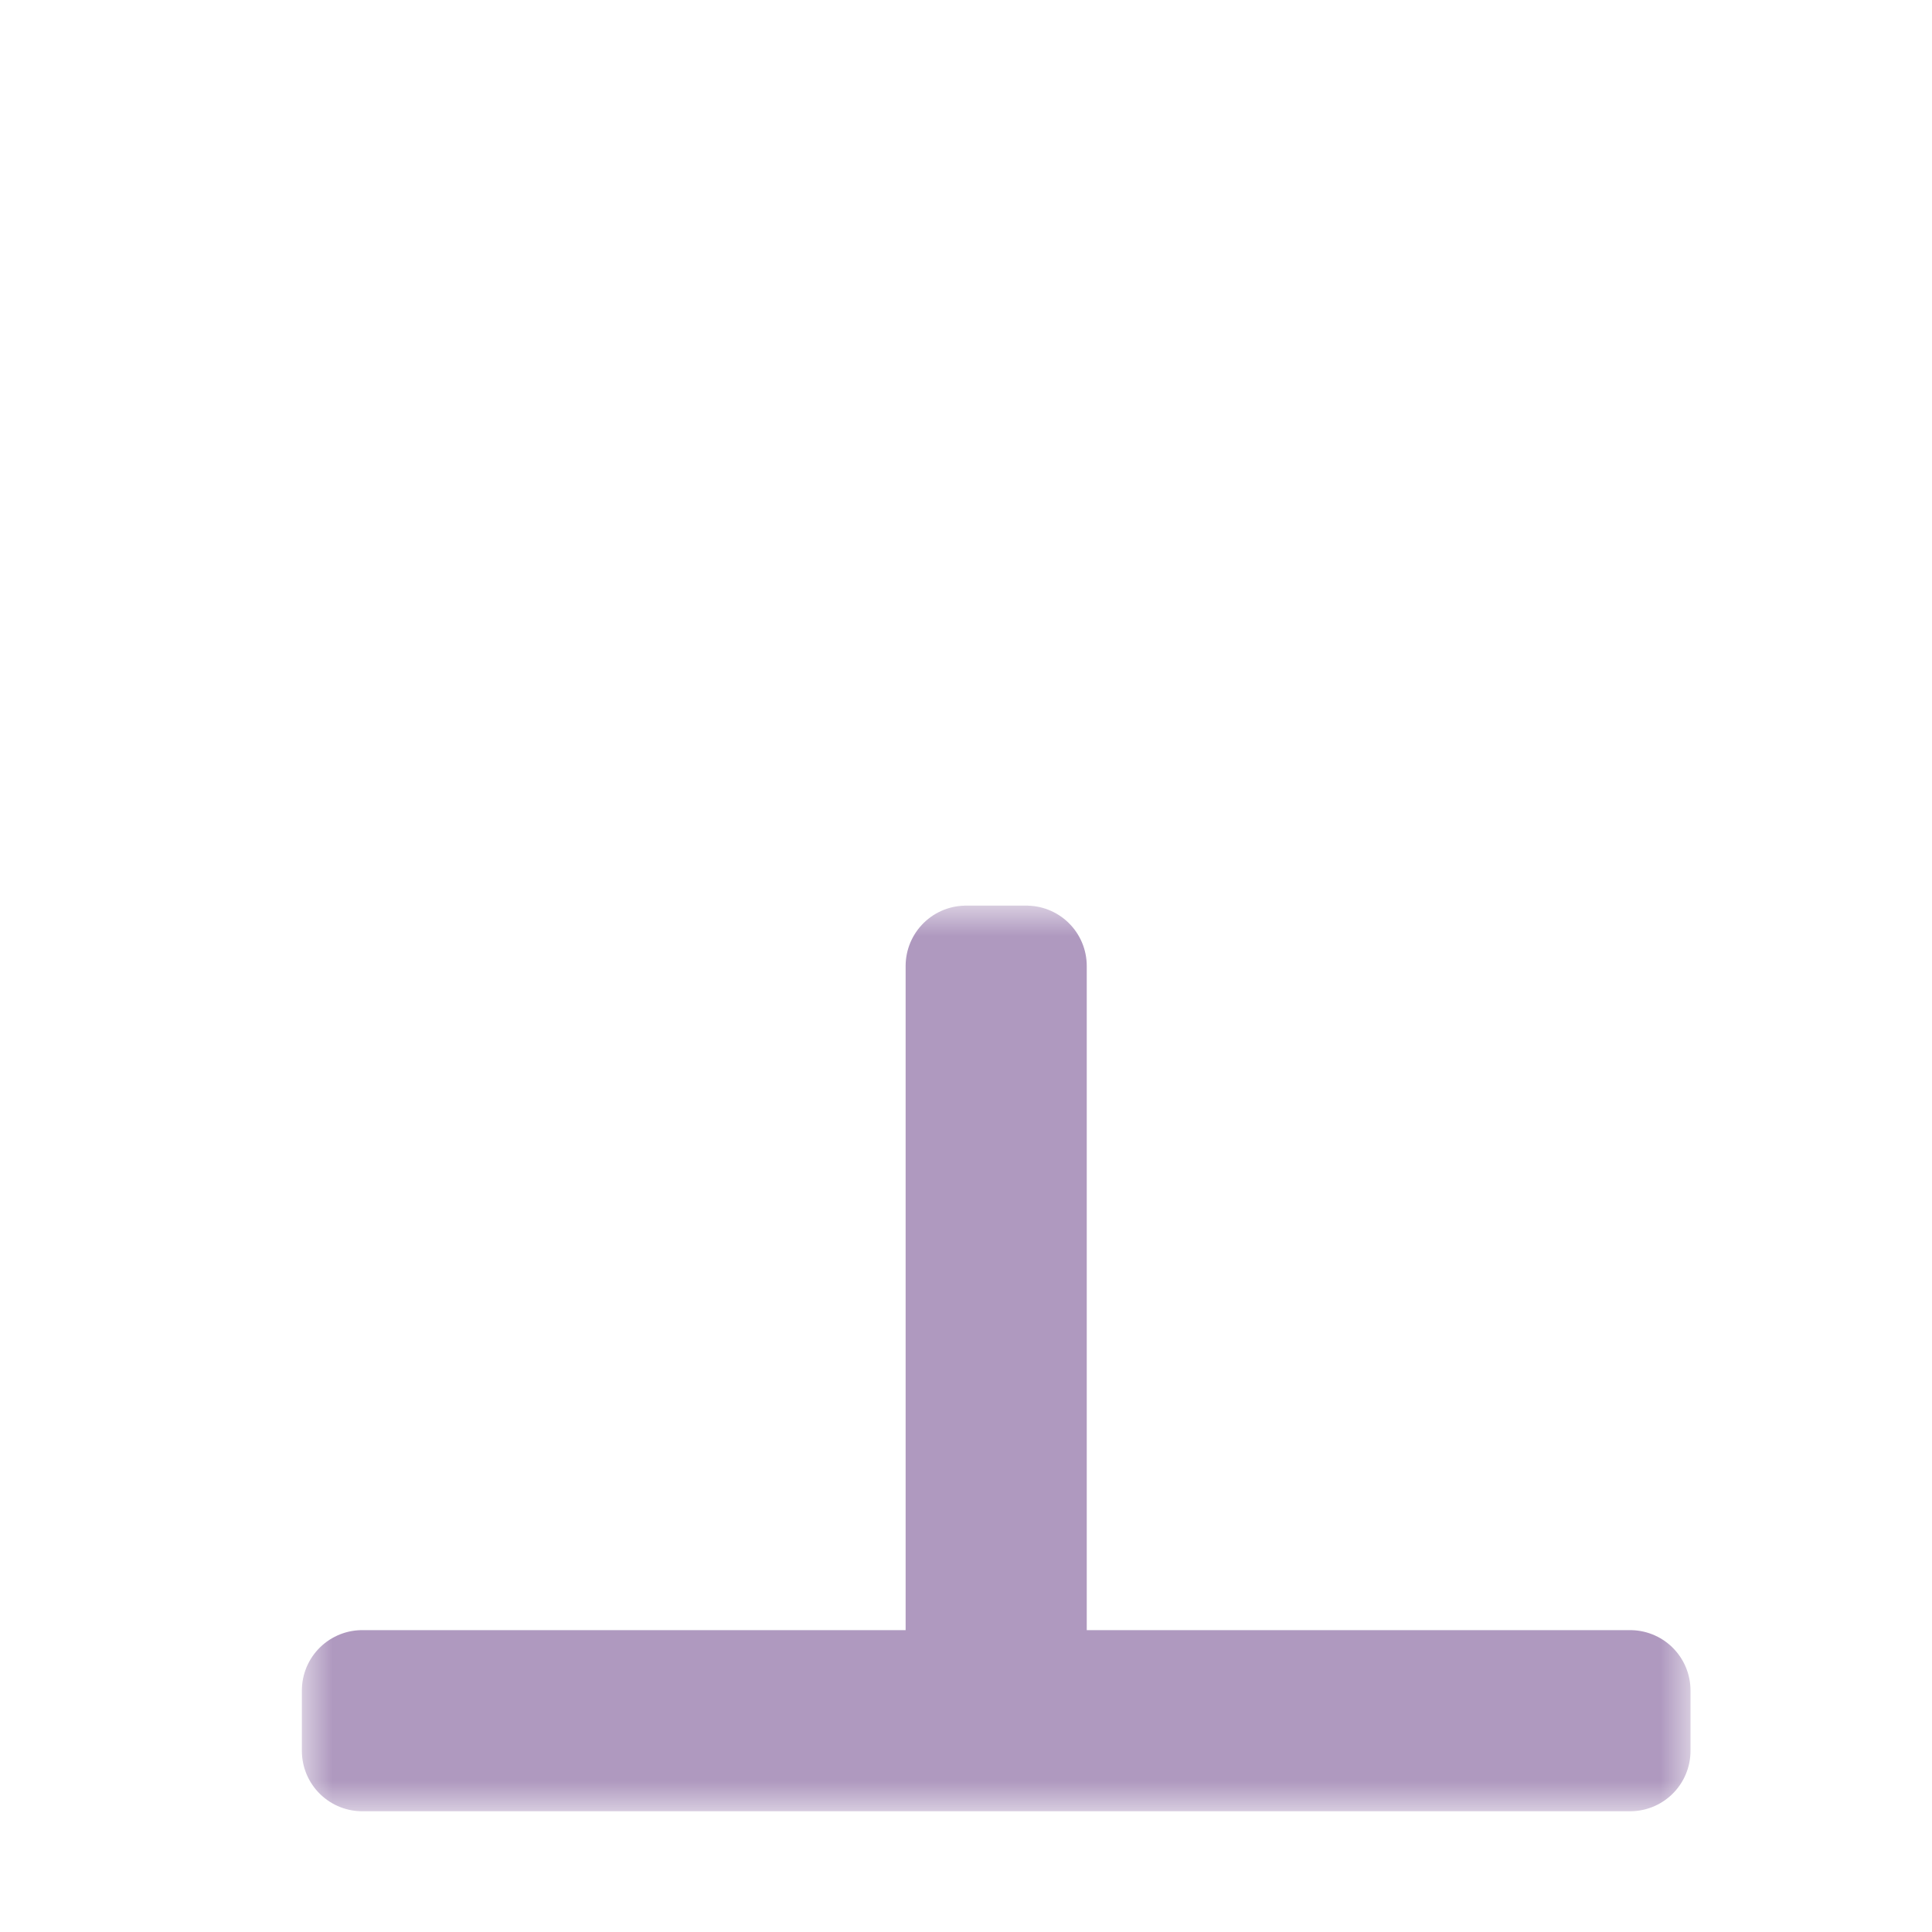 <svg width="32" height="32" viewBox="0 0 32 32" fill="none" xmlns="http://www.w3.org/2000/svg">
<g clip-path="url(#clip0_197_3550)" filter="url(#filter0_d_197_3550)">
<mask id="path-1-outside-1_197_3550" maskUnits="userSpaceOnUse" x="5" y="15" width="23" height="15" fill="black">
<rect fill="white" x="5" y="15" width="23" height="15"/>
<path d="M6 29L27 29L27 28L17 28L17 16L16 16L16 28L6 28L6 29Z"/>
</mask>
<path d="M6 29L27 29L27 28L17 28L17 16L16 16L16 28L6 28L6 29Z" fill="#D4BE98"/>
<path d="M6 29L27 29L27 28L17 28L17 16L16 16L16 28L6 28L6 29Z" stroke="#AF99BF" stroke-width="2" stroke-linejoin="round" mask="url(#path-1-outside-1_197_3550)"/>
</g>
<defs>
<filter id="filter0_d_197_3550" x="-2" y="-2" width="36" height="36" filterUnits="userSpaceOnUse" color-interpolation-filters="sRGB">
<feFlood flood-opacity="0" result="BackgroundImageFix"/>
<feColorMatrix in="SourceAlpha" type="matrix" values="0 0 0 0 0 0 0 0 0 0 0 0 0 0 0 0 0 0 127 0" result="hardAlpha"/>
<feOffset/>
<feGaussianBlur stdDeviation="1"/>
<feColorMatrix type="matrix" values="0 0 0 0 0 0 0 0 0 0 0 0 0 0 0 0 0 0 0.2 0"/>
<feBlend mode="normal" in2="BackgroundImageFix" result="effect1_dropShadow_197_3550"/>
<feBlend mode="normal" in="SourceGraphic" in2="effect1_dropShadow_197_3550" result="shape"/>
</filter>
<clipPath id="clip0_197_3550">
<rect width="32" height="32" fill="white"/>
</clipPath>
</defs>
</svg>
